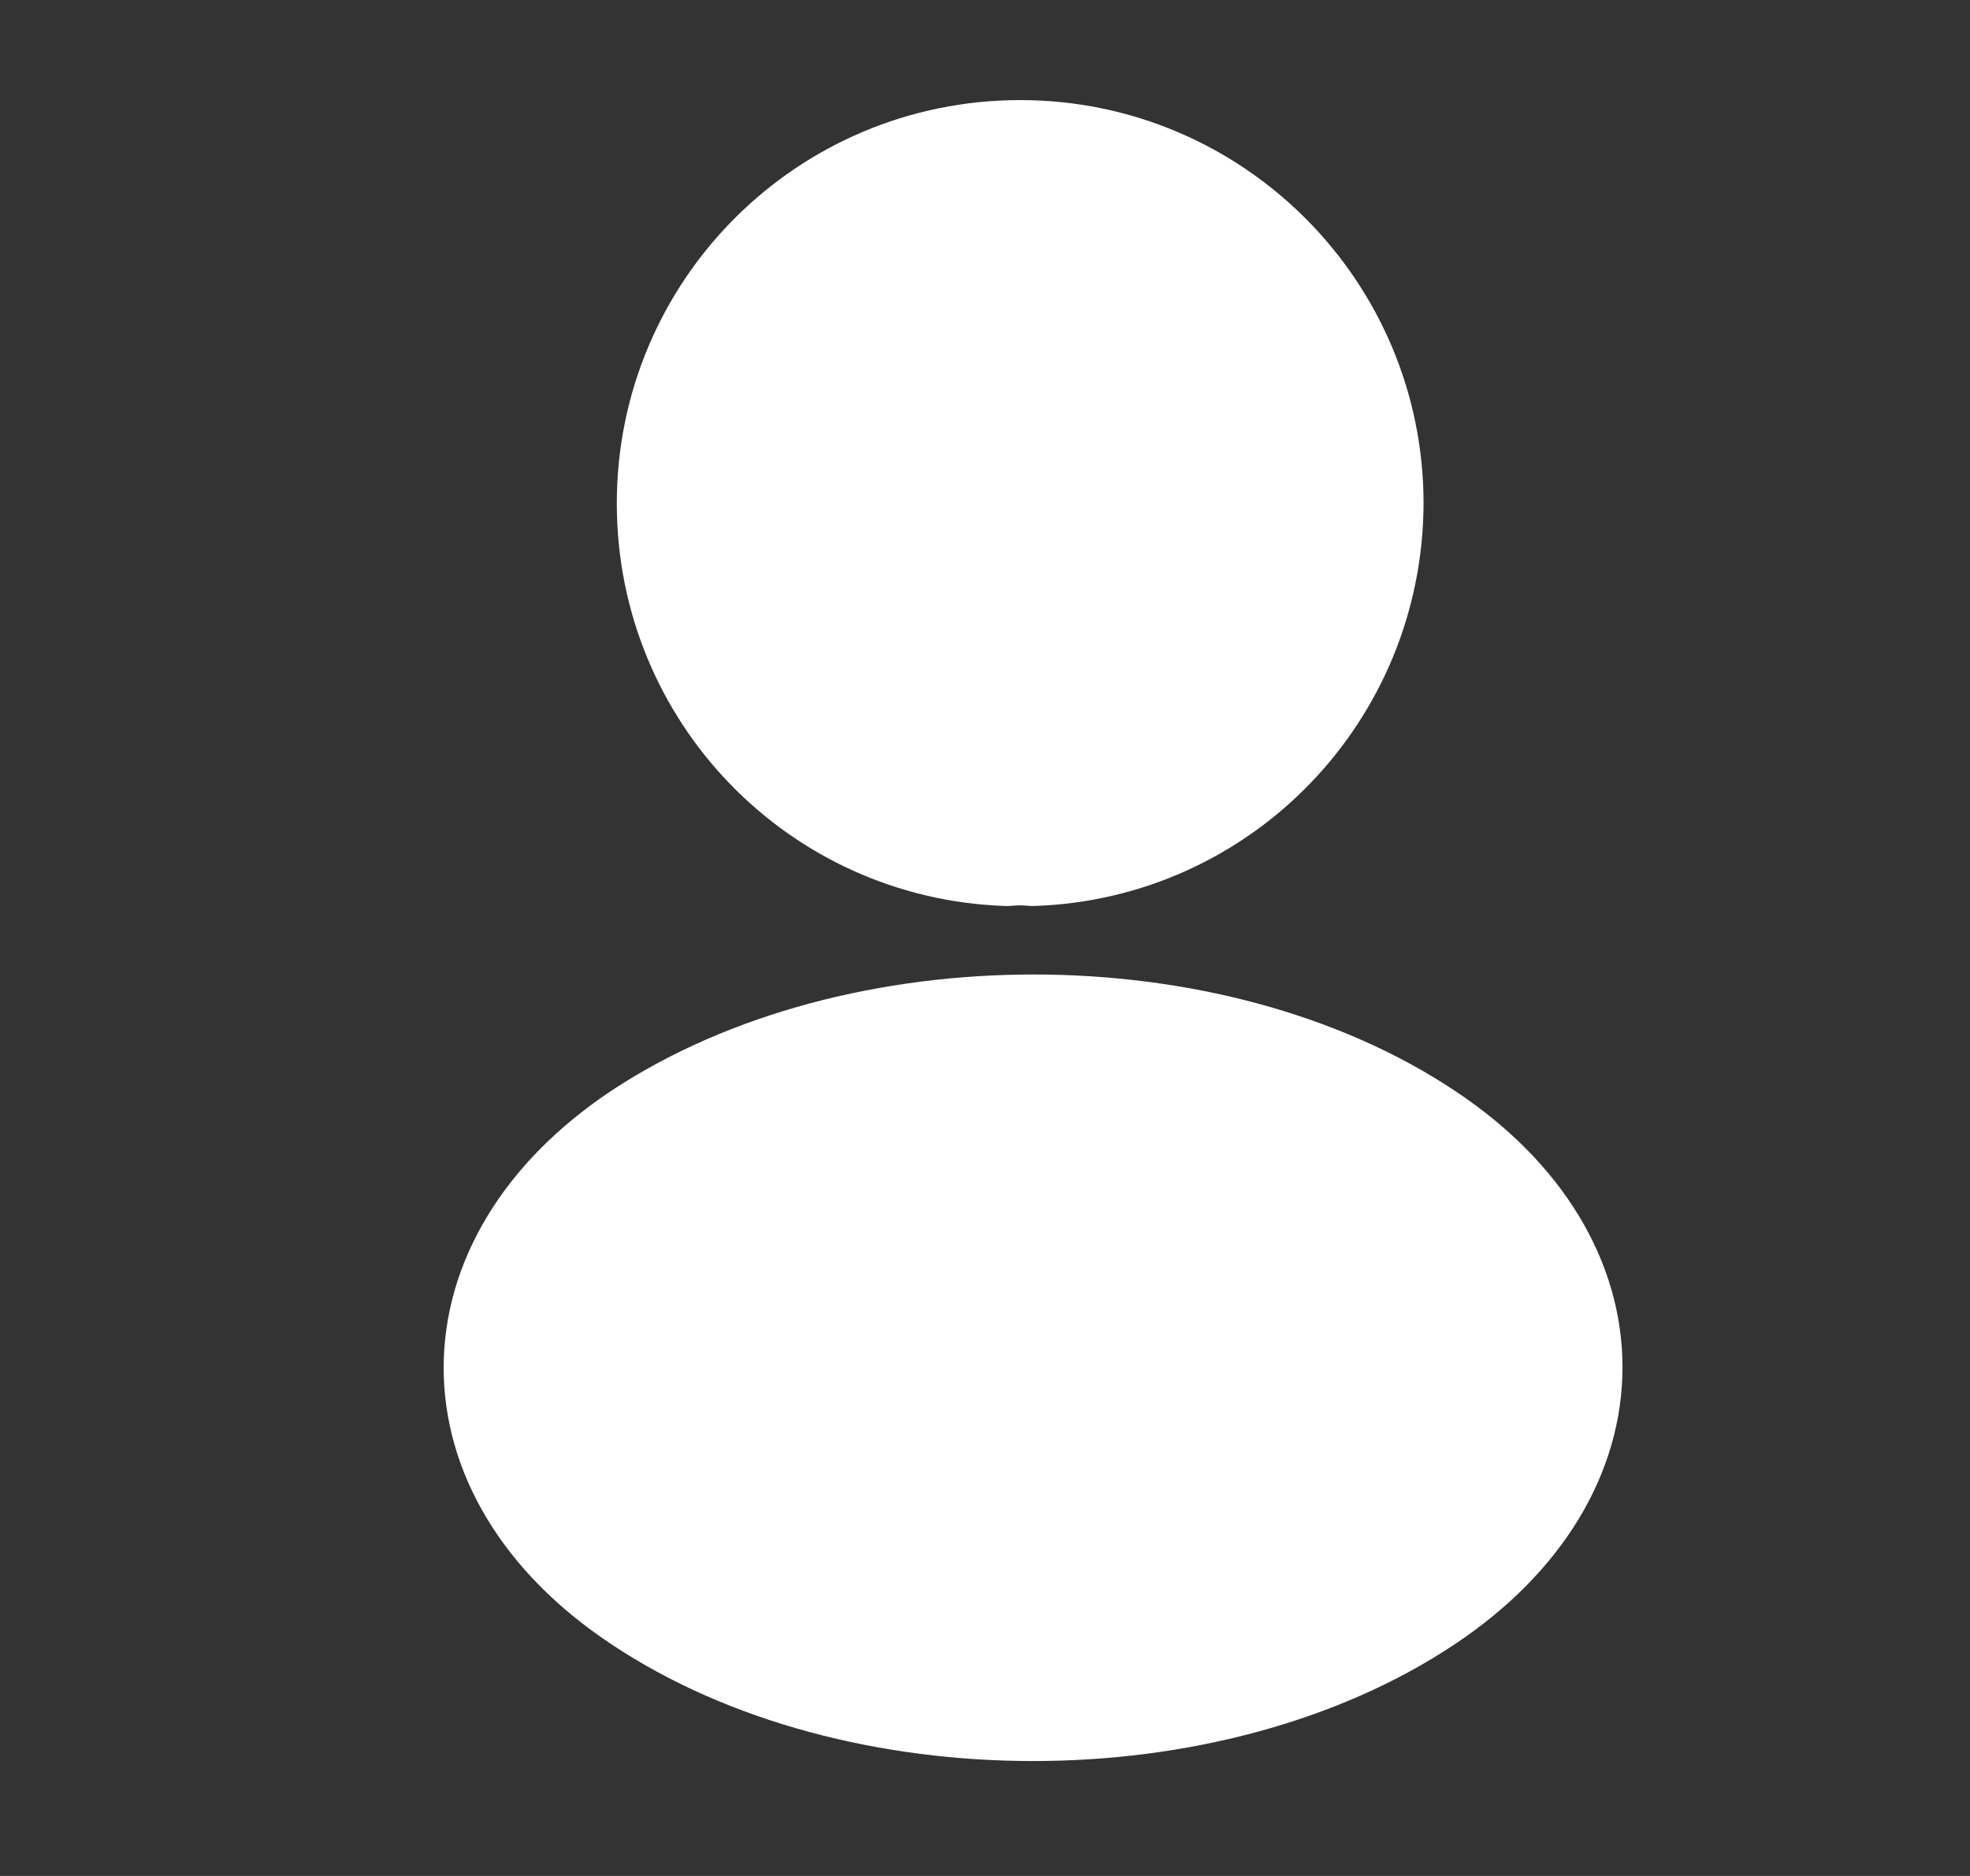 <svg width="21" height="20" viewBox="0 0 21 20" fill="none" xmlns="http://www.w3.org/2000/svg">
<rect x="0" y="0" width="21" height="20" fill="#333333" stroke="none"/>
<path d="M11.008 9.059C10.925 9.05 10.825 9.05 10.733 9.059C8.75 8.992 7.175 7.367 7.175 5.367C7.175 3.325 8.825 1.667 10.875 1.667C12.917 1.667 14.575 3.325 14.575 5.367C14.567 7.367 12.992 8.992 11.008 9.059Z" fill="white" stroke="white" stroke-width="1.2" stroke-linecap="round" stroke-linejoin="round"/>
<path d="M6.842 12.133C4.825 13.483 4.825 15.683 6.842 17.025C9.133 18.558 12.892 18.558 15.183 17.025C17.2 15.675 17.2 13.475 15.183 12.133C12.9 10.608 9.142 10.608 6.842 12.133Z" fill="white" stroke="white" stroke-width="1.2" stroke-linecap="round" stroke-linejoin="round"/>
</svg>
